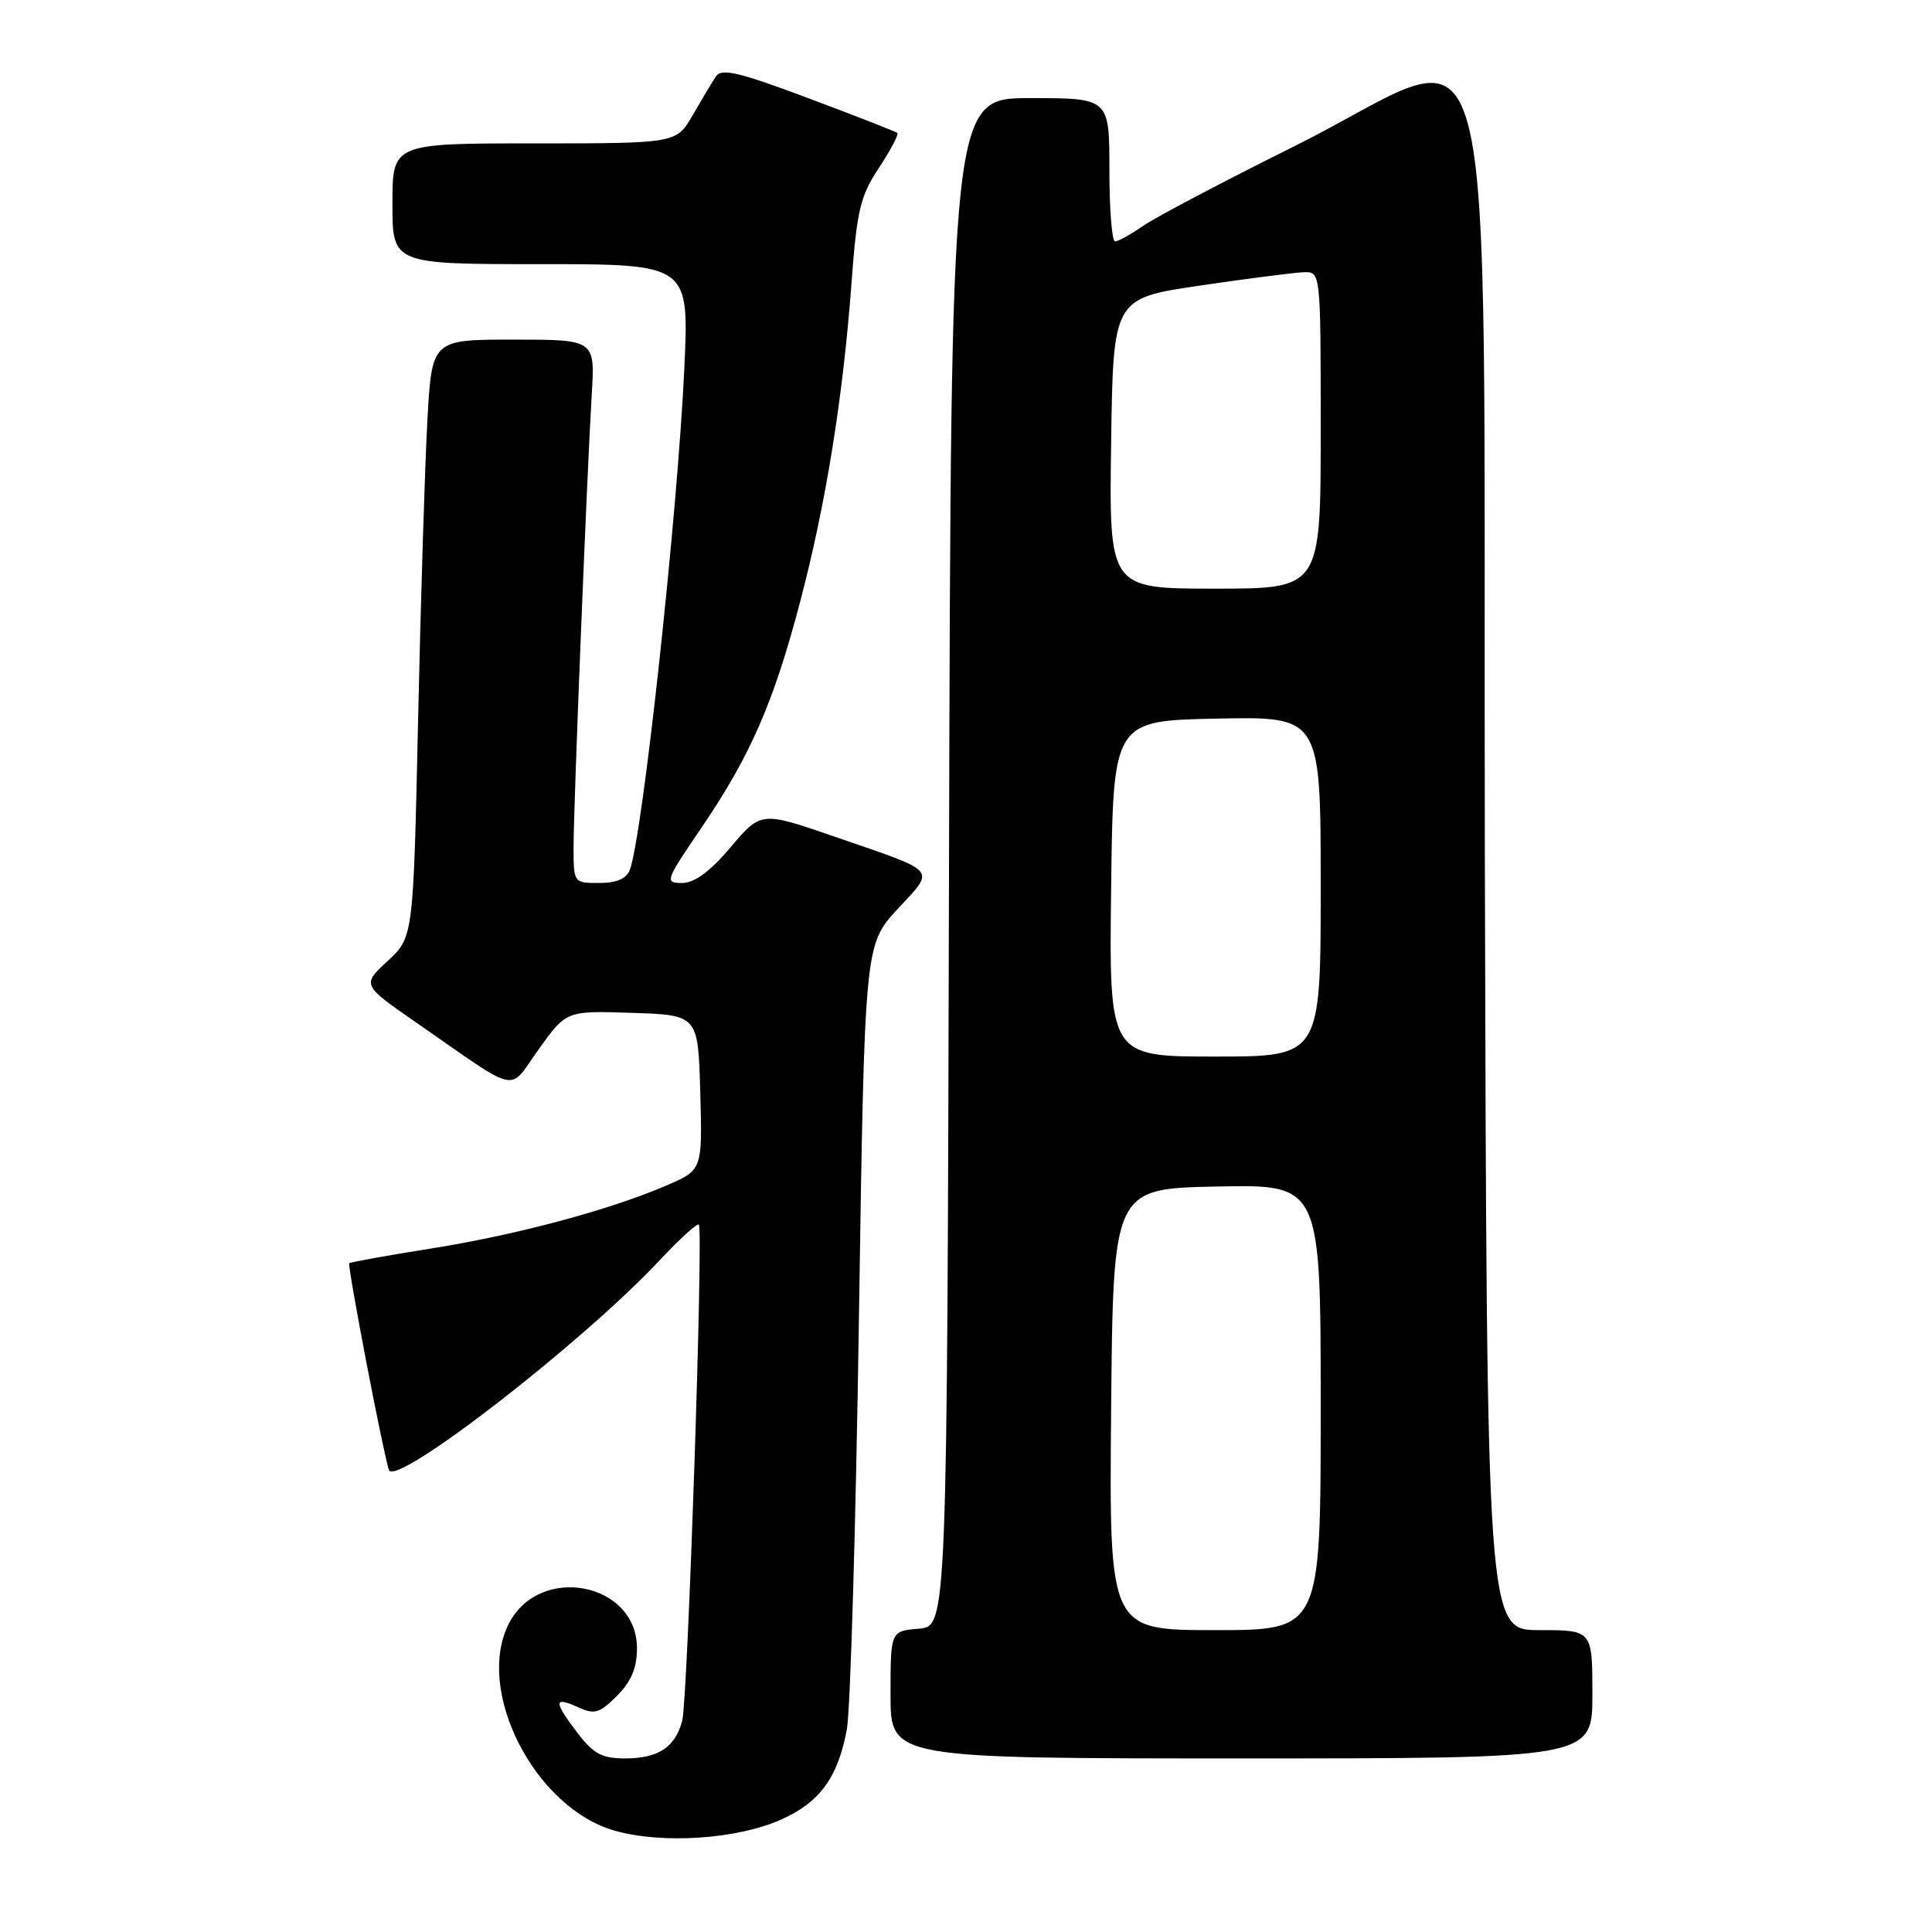 <?xml version="1.0" encoding="UTF-8" standalone="no"?>
<!DOCTYPE svg PUBLIC "-//W3C//DTD SVG 1.1//EN" "http://www.w3.org/Graphics/SVG/1.1/DTD/svg11.dtd" >
<svg xmlns="http://www.w3.org/2000/svg" xmlns:xlink="http://www.w3.org/1999/xlink" version="1.1" viewBox="0 0 256 256">
 <g >
 <path fill="currentColor"
d=" M 103.44 241.13 C 108.62 238.84 111.02 235.55 112.21 229.16 C 112.68 226.60 113.40 202.16 113.81 174.85 C 114.56 125.20 114.56 125.20 118.92 120.47 C 123.96 115.00 124.54 115.68 110.67 110.89 C 100.85 107.50 100.85 107.50 96.82 112.25 C 94.07 115.50 92.03 117.00 90.37 117.00 C 88.05 117.00 88.15 116.71 92.97 109.64 C 99.44 100.14 102.53 93.06 106.06 79.59 C 109.45 66.69 111.70 52.67 112.83 37.50 C 113.54 27.85 113.99 25.97 116.47 22.23 C 118.02 19.88 119.11 17.81 118.90 17.62 C 118.68 17.43 113.39 15.36 107.13 13.02 C 97.89 9.55 95.60 9.01 94.86 10.13 C 94.36 10.88 92.98 13.19 91.79 15.25 C 89.63 19.00 89.63 19.00 70.82 19.00 C 52.00 19.00 52.00 19.00 52.00 27.00 C 52.00 35.00 52.00 35.00 71.66 35.00 C 91.31 35.00 91.31 35.00 90.68 48.75 C 89.78 68.16 85.14 110.86 83.45 115.28 C 83.00 116.44 81.68 117.00 79.39 117.00 C 76.01 117.00 76.00 116.98 76.00 112.26 C 76.00 106.89 77.75 63.30 78.41 52.25 C 78.85 45.00 78.85 45.00 68.03 45.00 C 57.22 45.00 57.22 45.00 56.63 55.75 C 56.30 61.66 55.75 79.48 55.40 95.34 C 54.77 124.19 54.77 124.19 51.36 127.34 C 47.95 130.50 47.95 130.50 55.16 135.50 C 69.16 145.20 67.25 144.79 71.41 138.99 C 75.05 133.92 75.05 133.92 83.78 134.21 C 92.50 134.50 92.50 134.50 92.79 144.77 C 93.07 155.04 93.07 155.04 88.29 157.09 C 80.69 160.36 68.37 163.65 57.03 165.45 C 51.27 166.36 46.43 167.24 46.28 167.39 C 46.00 167.67 50.74 192.38 51.53 194.77 C 52.33 197.17 77.18 177.93 87.43 166.97 C 90.05 164.17 92.38 162.05 92.60 162.26 C 93.22 162.88 91.13 225.20 90.40 228.00 C 89.48 231.51 87.23 233.00 82.86 233.00 C 79.77 233.00 78.65 232.40 76.55 229.66 C 73.34 225.45 73.34 224.74 76.55 226.20 C 78.79 227.22 79.41 227.04 81.75 224.71 C 83.65 222.80 84.40 221.02 84.40 218.40 C 84.40 209.69 71.55 207.18 67.45 215.09 C 62.86 223.96 70.85 239.60 81.50 242.59 C 87.82 244.36 97.61 243.71 103.44 241.13 Z  M 211.00 224.50 C 211.00 216.00 211.00 216.00 204.00 216.00 C 197.01 216.00 197.01 216.00 196.75 113.75 C 196.46 -5.93 199.50 5.45 171.50 19.38 C 162.15 24.03 153.15 28.77 151.50 29.91 C 149.85 31.05 148.16 31.99 147.75 31.99 C 147.34 32.00 147.00 27.73 147.00 22.50 C 147.00 13.00 147.00 13.00 136.50 13.00 C 126.01 13.00 126.01 13.00 125.75 114.25 C 125.50 215.50 125.50 215.50 121.75 215.81 C 118.00 216.12 118.00 216.12 118.00 224.56 C 118.00 233.00 118.00 233.00 164.50 233.00 C 211.00 233.00 211.00 233.00 211.00 224.50 Z  M 147.23 186.75 C 147.50 157.50 147.50 157.50 161.25 157.22 C 175.00 156.94 175.00 156.94 175.00 186.47 C 175.00 216.00 175.00 216.00 160.98 216.00 C 146.97 216.00 146.97 216.00 147.23 186.75 Z  M 147.23 117.75 C 147.50 95.50 147.50 95.50 161.25 95.22 C 175.00 94.94 175.00 94.94 175.00 117.47 C 175.00 140.00 175.00 140.00 160.98 140.00 C 146.96 140.00 146.96 140.00 147.23 117.75 Z  M 147.23 58.76 C 147.50 39.53 147.50 39.53 159.00 37.84 C 165.32 36.91 171.51 36.12 172.75 36.07 C 175.00 36.00 175.00 36.00 175.00 57.00 C 175.00 78.00 175.00 78.00 160.98 78.00 C 146.96 78.00 146.96 78.00 147.23 58.76 Z "/>
</g>
</svg>